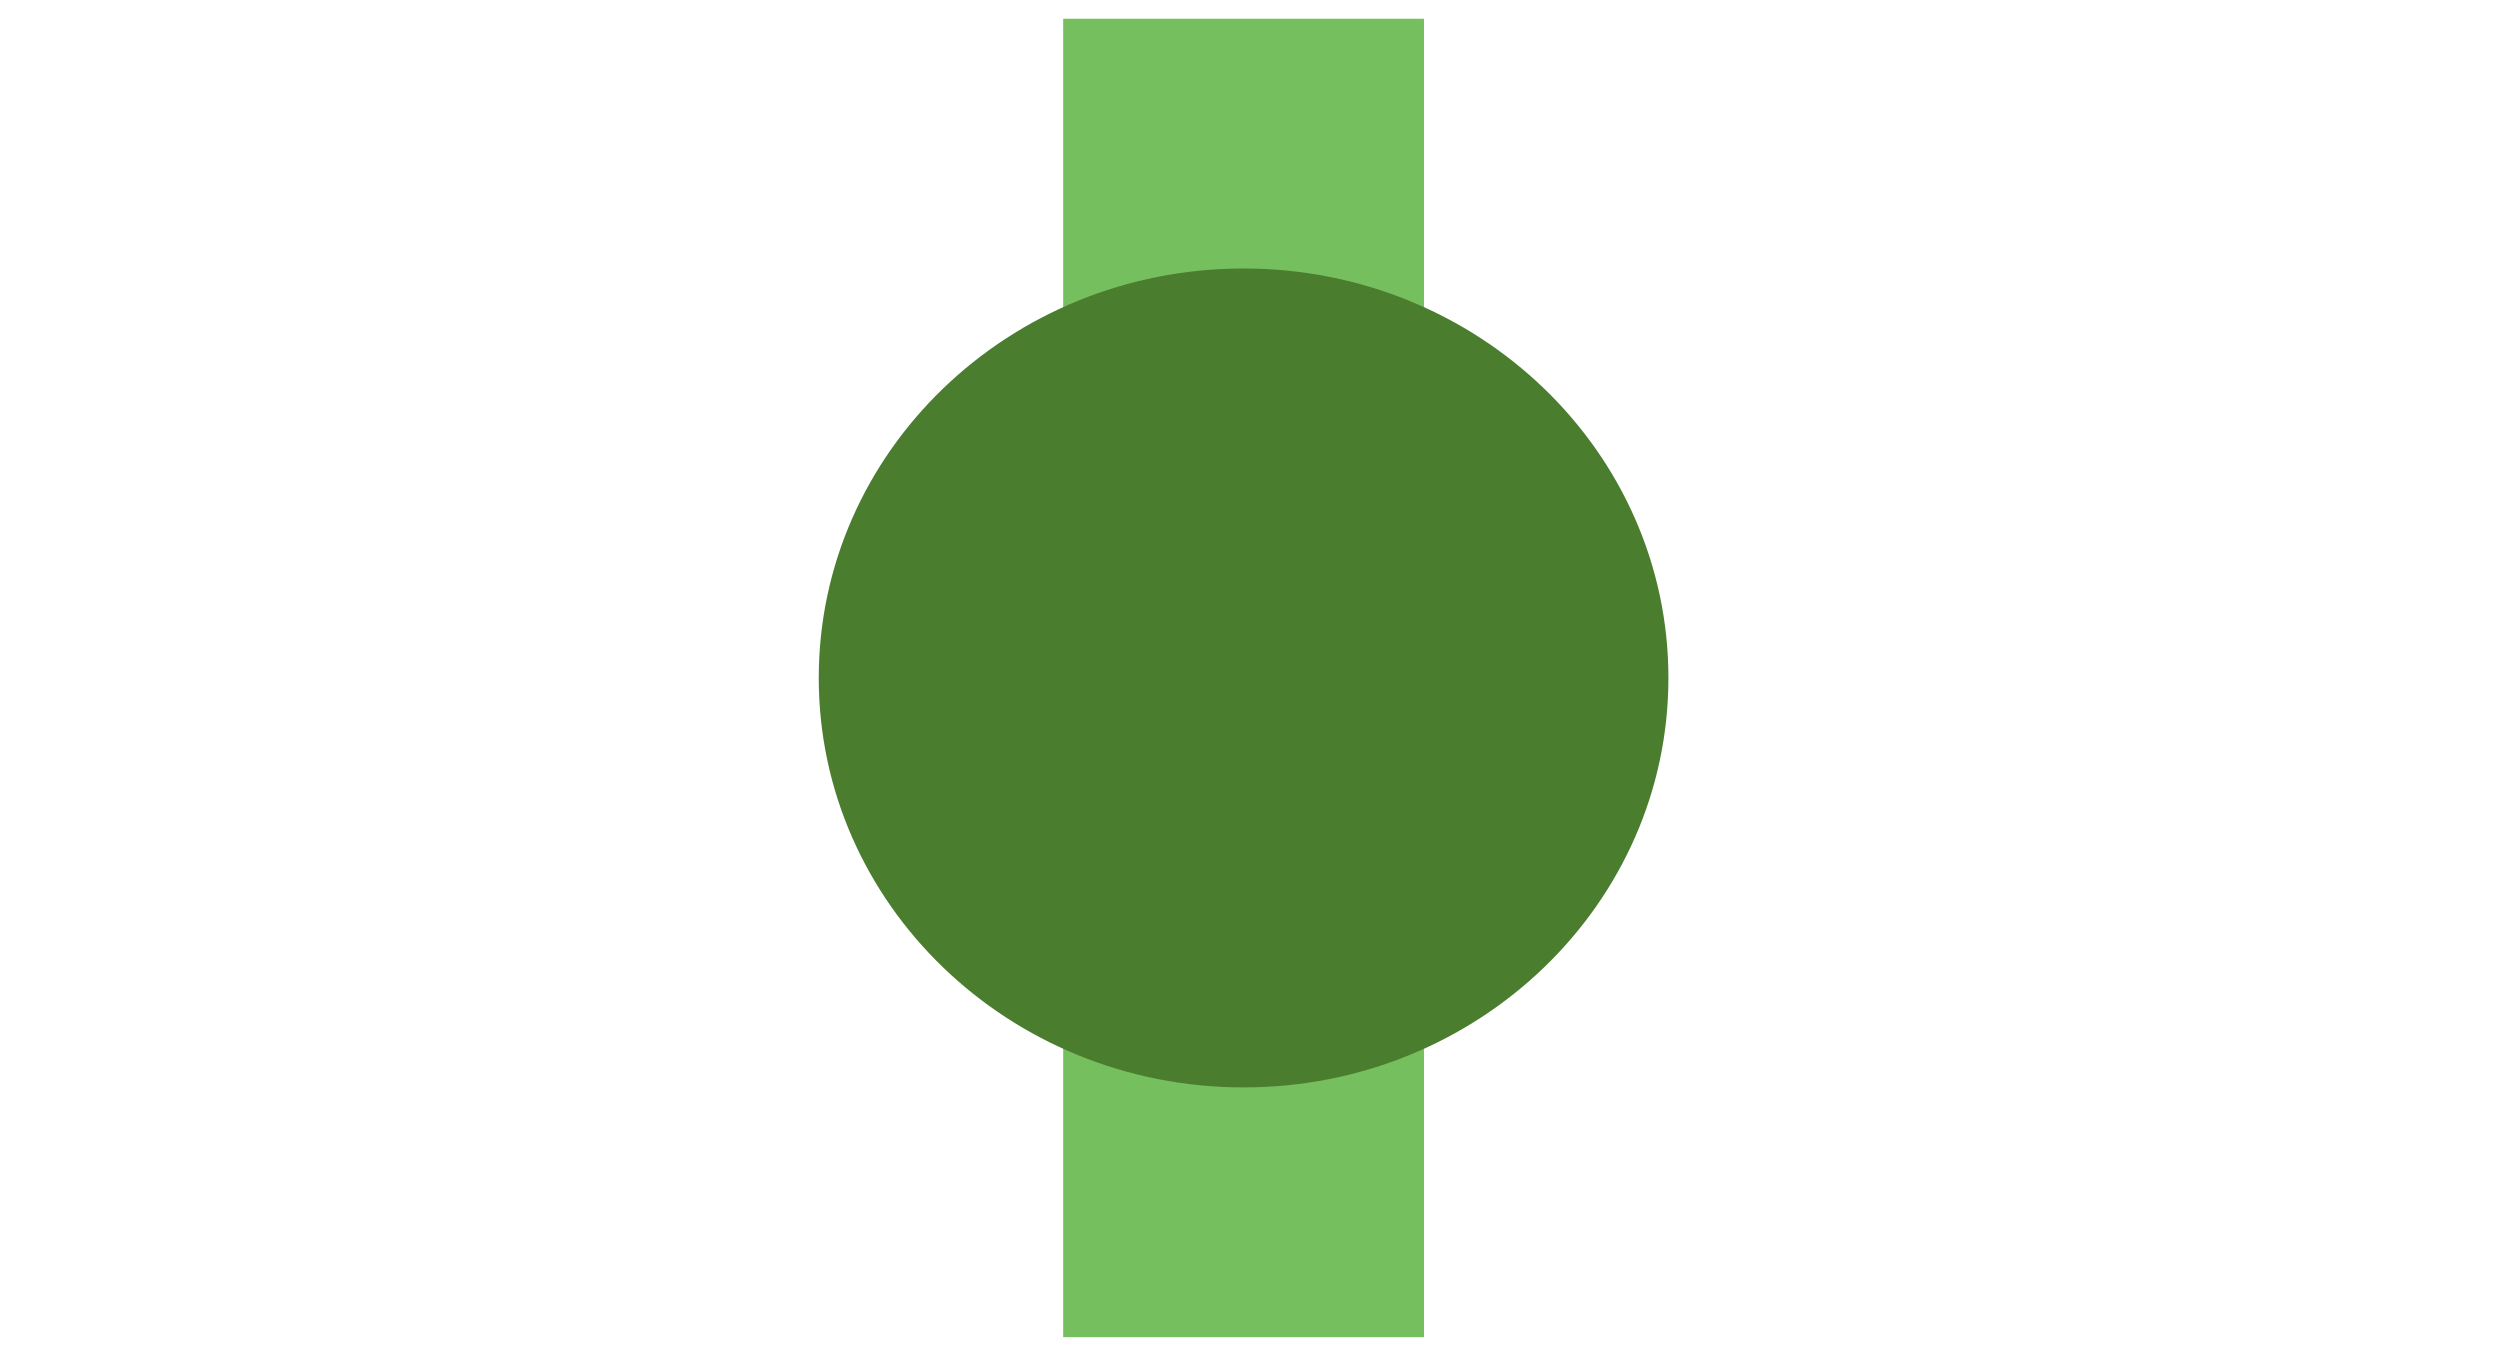 <svg viewBox="0 0 400 216" xmlns="http://www.w3.org/2000/svg"><g fill="none" fill-rule="evenodd"><path fill="#76BF5E" d="M170.108 213.946h57.73V3h-57.73z"/><path d="M266.947 108.473c0 36.182-30.433 65.514-67.973 65.514-37.541 0-67.974-29.332-67.974-65.514 0-36.182 30.433-65.514 67.974-65.514 37.54 0 67.973 29.332 67.973 65.514" fill="#4B7D2F"/><path d="M256.704 108.473c0 30.536-25.846 55.292-57.73 55.292-31.885 0-57.731-24.756-57.731-55.292 0-30.538 25.846-55.292 57.73-55.292 31.885 0 57.731 24.754 57.731 55.292" fill="#4B7D2F"/><path d="M147.76 134.957c9.76 17.156 28.825 28.808 50.748 28.808 21.922 0 40.987-11.652 50.747-28.808H147.761z" fill="#4B7D2F"/></g></svg>